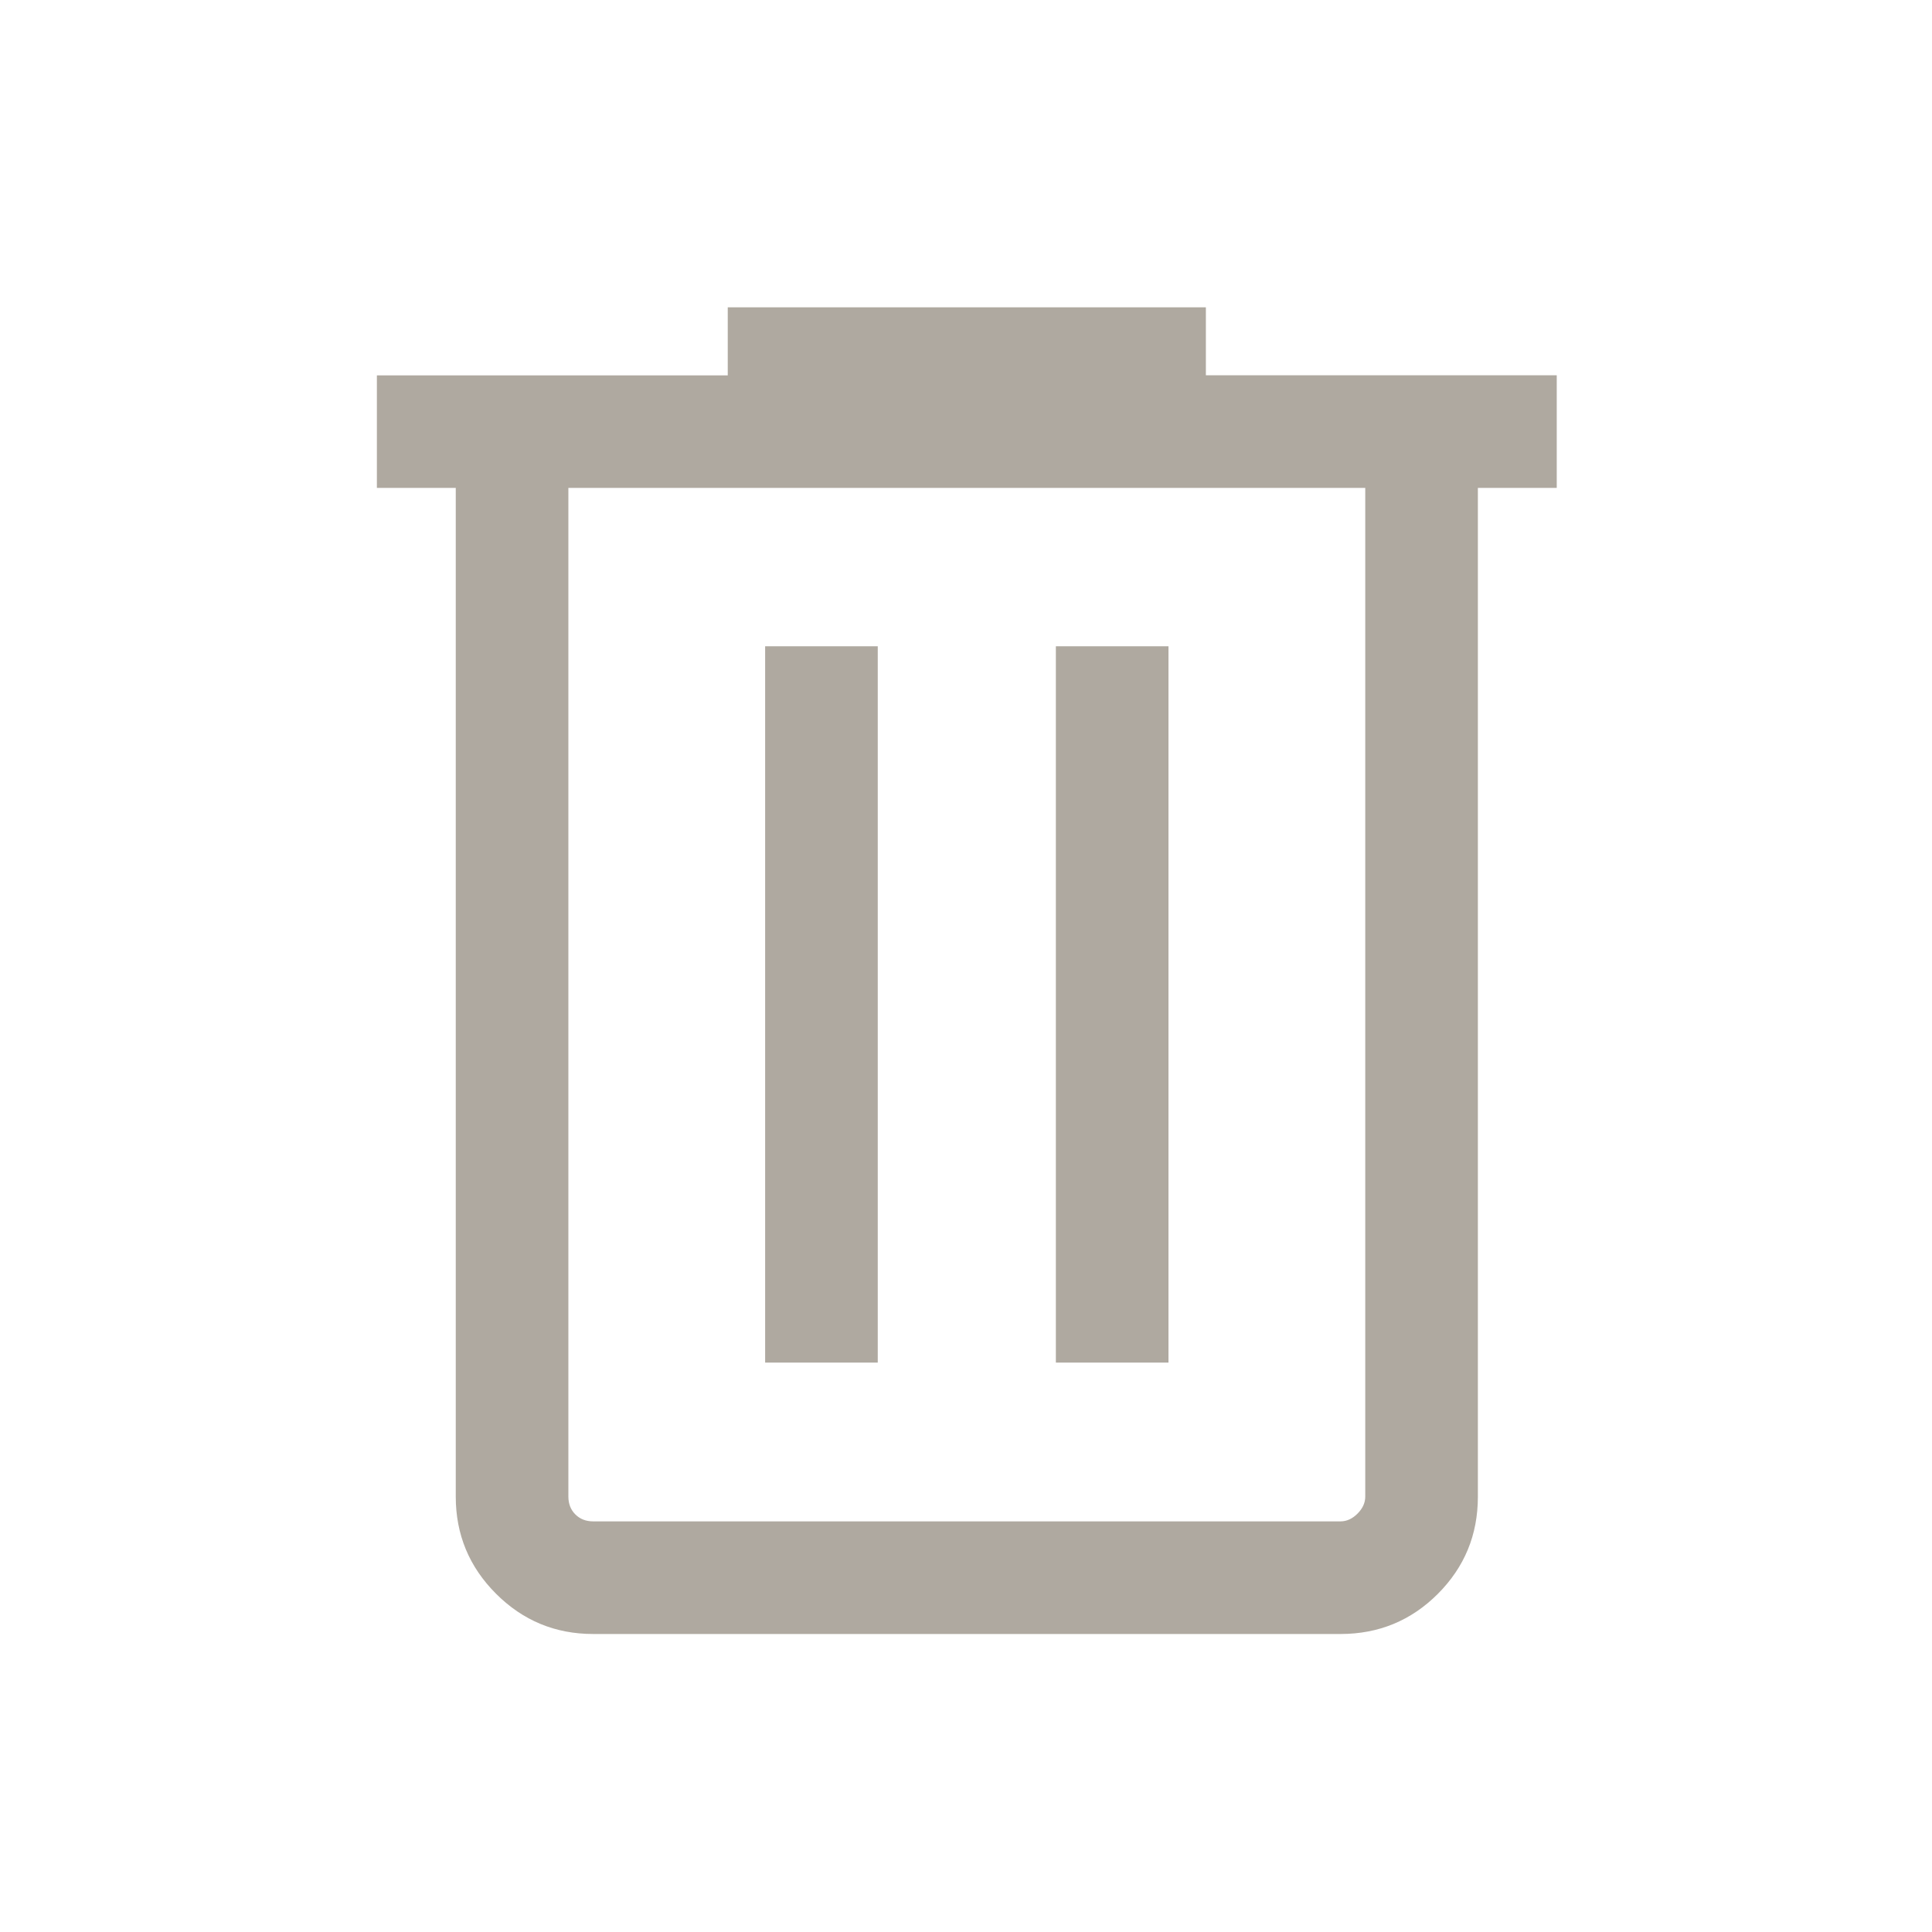 <svg xmlns="http://www.w3.org/2000/svg" height="24" viewBox="0 -960 960 960" width="24">
    <path
    fill="#AFA9A0"
        d="M294.732-148.078q-28.257 0-48.263-20.006-20.006-20.006-20.006-48.263v-501.23h-39.192v-55.896h174.344v-33.833h237.577v33.769h174.345v55.96h-39.192v501.319q0 28.348-19.916 48.264-19.916 19.916-48.353 19.916H294.732Zm383.653-569.499H282.423v501.23q0 5.385 3.462 8.847 3.462 3.462 8.847 3.462h371.344q4.616 0 8.462-3.847 3.847-3.846 3.847-8.462v-501.23ZM380.193-282.923h55.961v-355.962h-55.961v355.962Zm144.461 0h55.96v-355.962h-55.96v355.962ZM282.423-717.577v513.539-513.539Z" />
</svg>